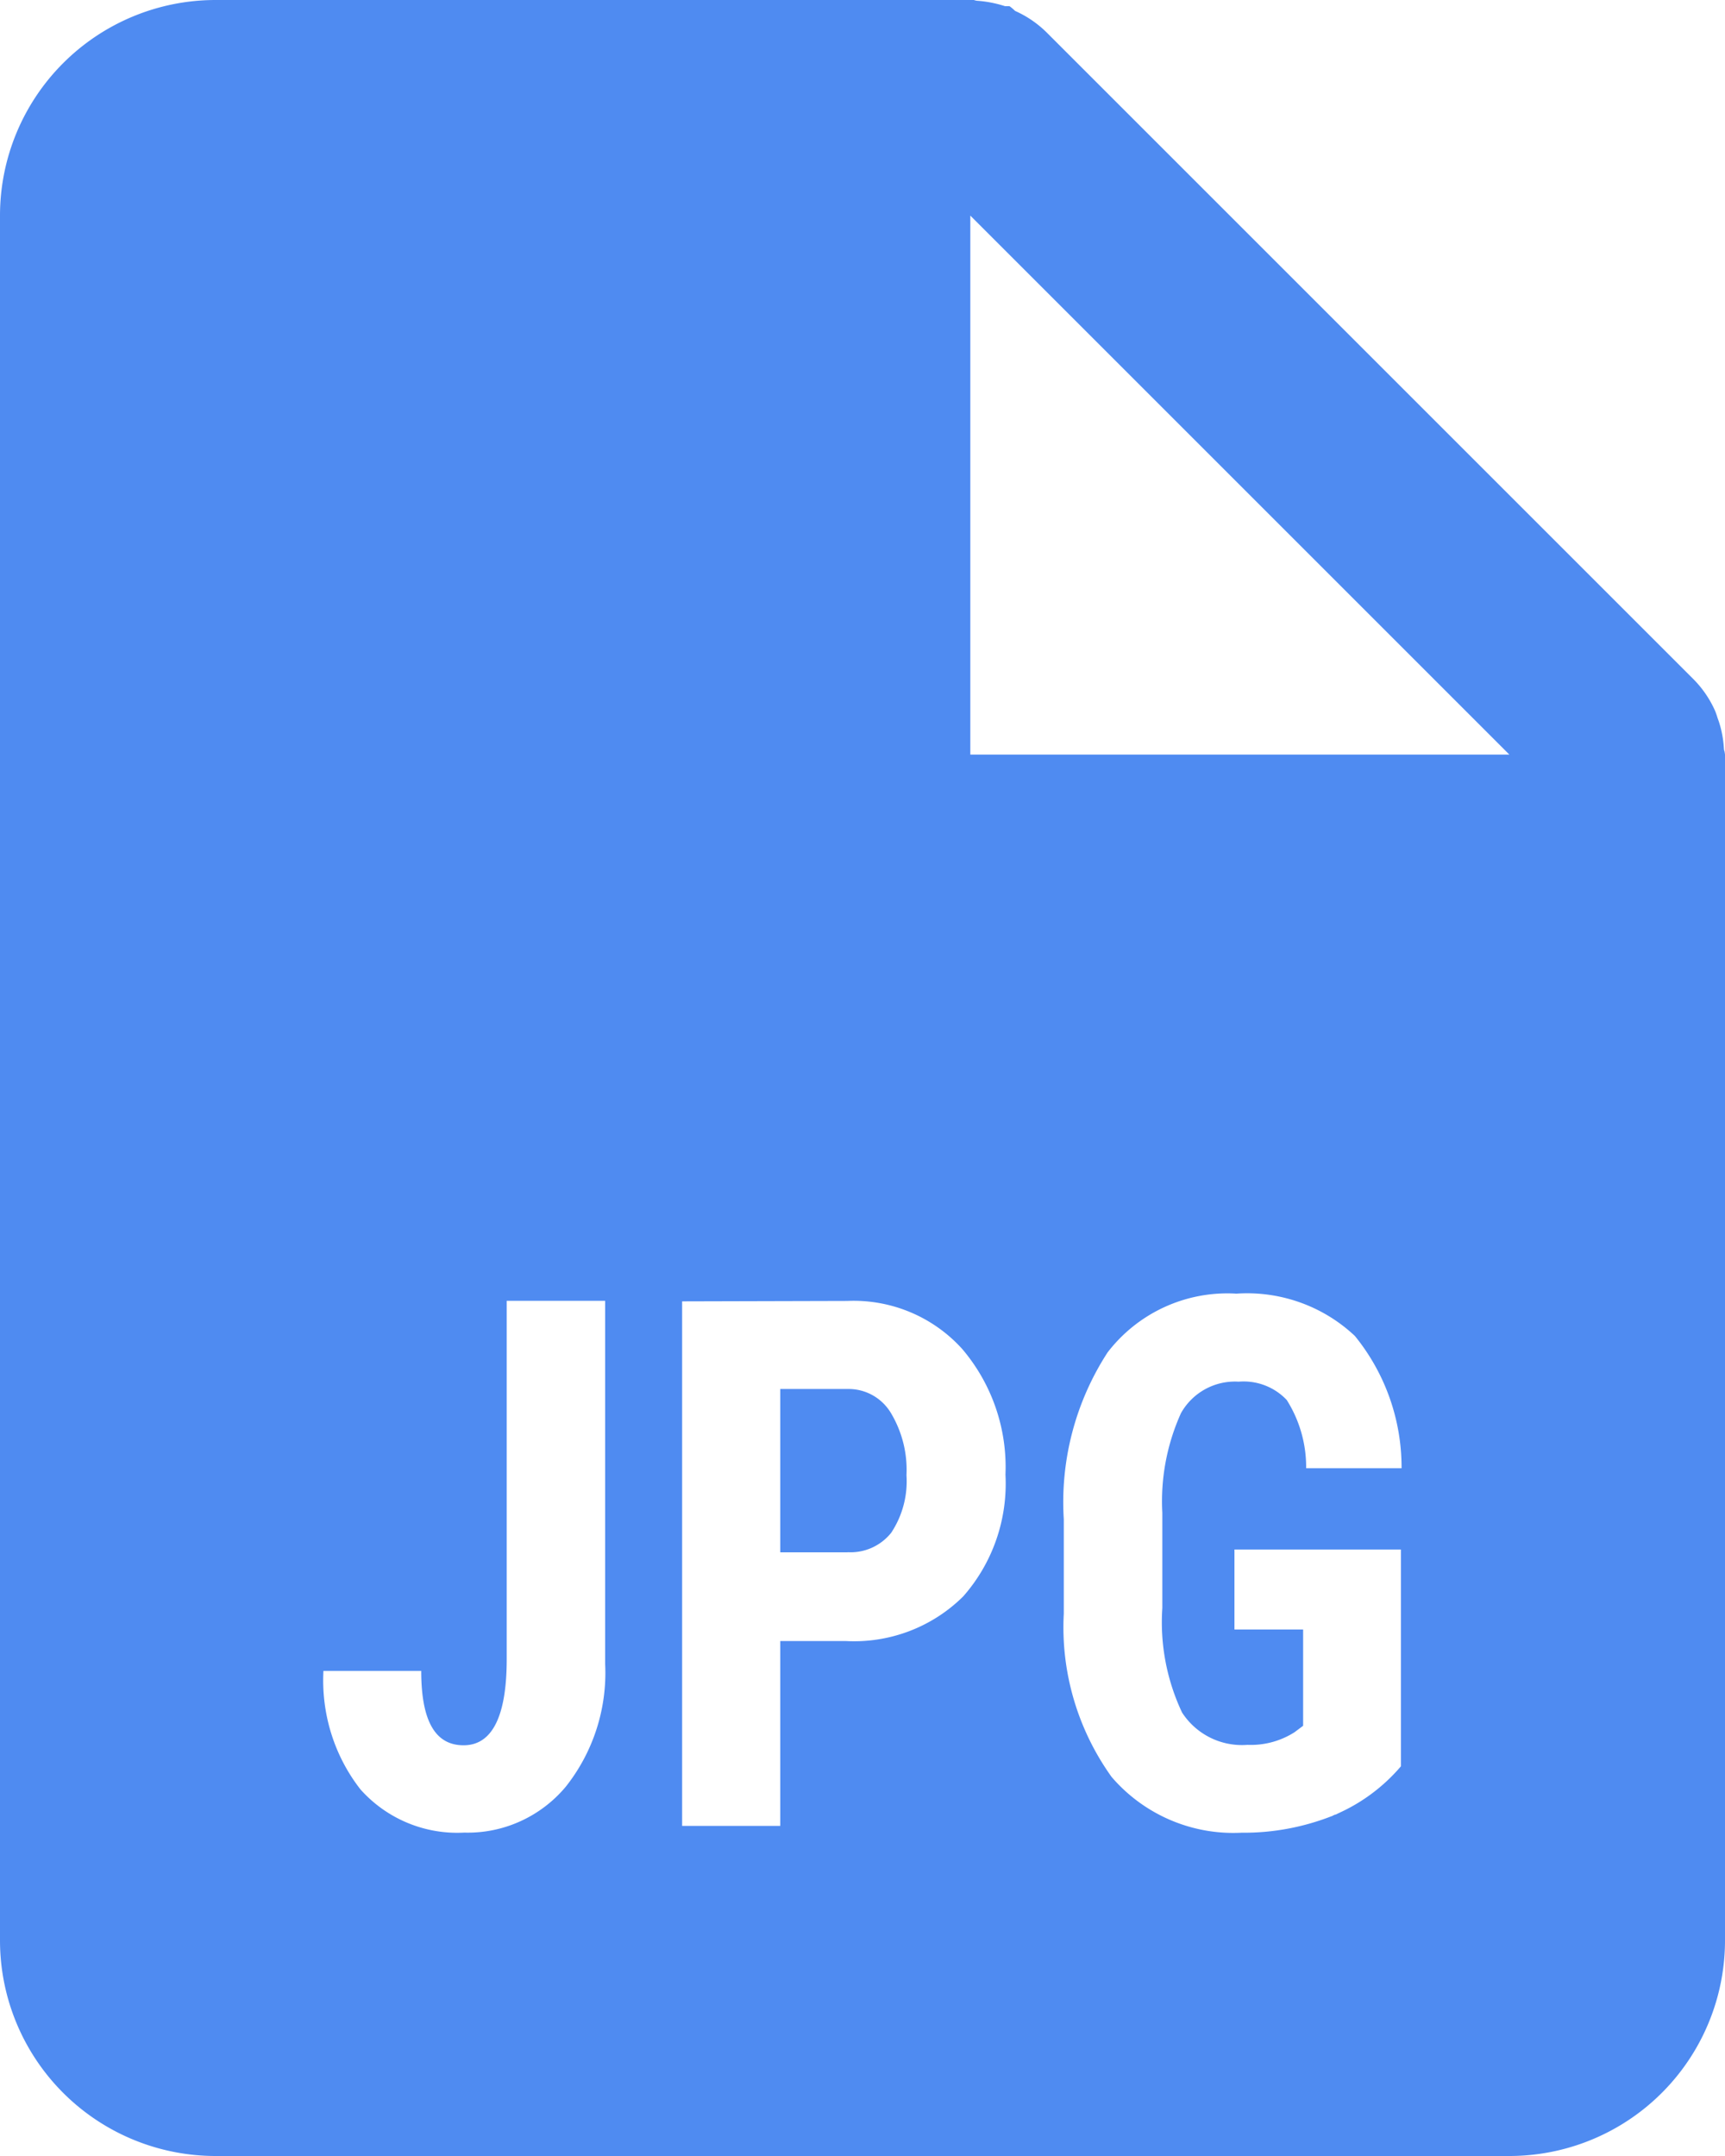 <svg width="16" height="20" viewBox="0 0 16 20" xmlns="http://www.w3.org/2000/svg">
    <path d="M14 20H2a2 2 0 0 1-2-2V2a2 2 0 0 1 2-2h7a.104.104 0 0 1 .027 0h.006a.15.15 0 0 0 .029.007c.088.006.175.023.259.05h.042a.421.421 0 0 1 .052.044.988.988 0 0 1 .293.2l6 6a.987.987 0 0 1 .2.293.735.735 0 0 1 .023.066l.01.028c.028.083.044.17.049.258a.1.1 0 0 0 .007.029v.006A.112.112 0 0 1 16 7v11a2 2 0 0 1-2 2zm-2.539-8a1.4 1.4 0 0 0-1.188.546 2.552 2.552 0 0 0-.406 1.547v.876c-.029.54.128 1.074.443 1.514.3.35.746.542 1.207.518.286.003.57-.05.836-.154h.008-.006a.189.189 0 0 1 .029-.014h.005l.016-.008.021-.01c.218-.1.412-.247.568-.43v-2.011H11.45v.742h.637v.893l-.08.06a.753.753 0 0 1-.436.117.661.661 0 0 1-.607-.3 1.962 1.962 0 0 1-.183-.97v-.882a1.985 1.985 0 0 1 .173-.925.574.574 0 0 1 .535-.292.55.55 0 0 1 .446.17c.12.19.182.41.18.633H13a1.933 1.933 0 0 0-.433-1.227c-.297-.28-.7-.422-1.106-.392zM3 15.5c-.021.397.1.788.344 1.1.244.273.598.42.963.4.362.01.709-.148.941-.426a1.7 1.7 0 0 0 .365-1.137v-3.37H4.7v3.323c0 .528-.133.8-.4.8s-.393-.232-.393-.69H3zm3.327-3.428v4.866h.91v-1.715h.607c.405.022.802-.128 1.09-.414.274-.311.414-.717.392-1.13a1.69 1.69 0 0 0-.4-1.164c-.27-.3-.661-.464-1.065-.447l-1.534.004zM9 2v5h5L9 2zM7.862 14.4h-.625v-1.515h.635c.16 0 .307.084.39.22.105.175.156.376.146.579a.866.866 0 0 1-.142.535.483.483 0 0 1-.404.18z" fill="#4F8BF1" fill-rule="nonzero"/>
</svg>
